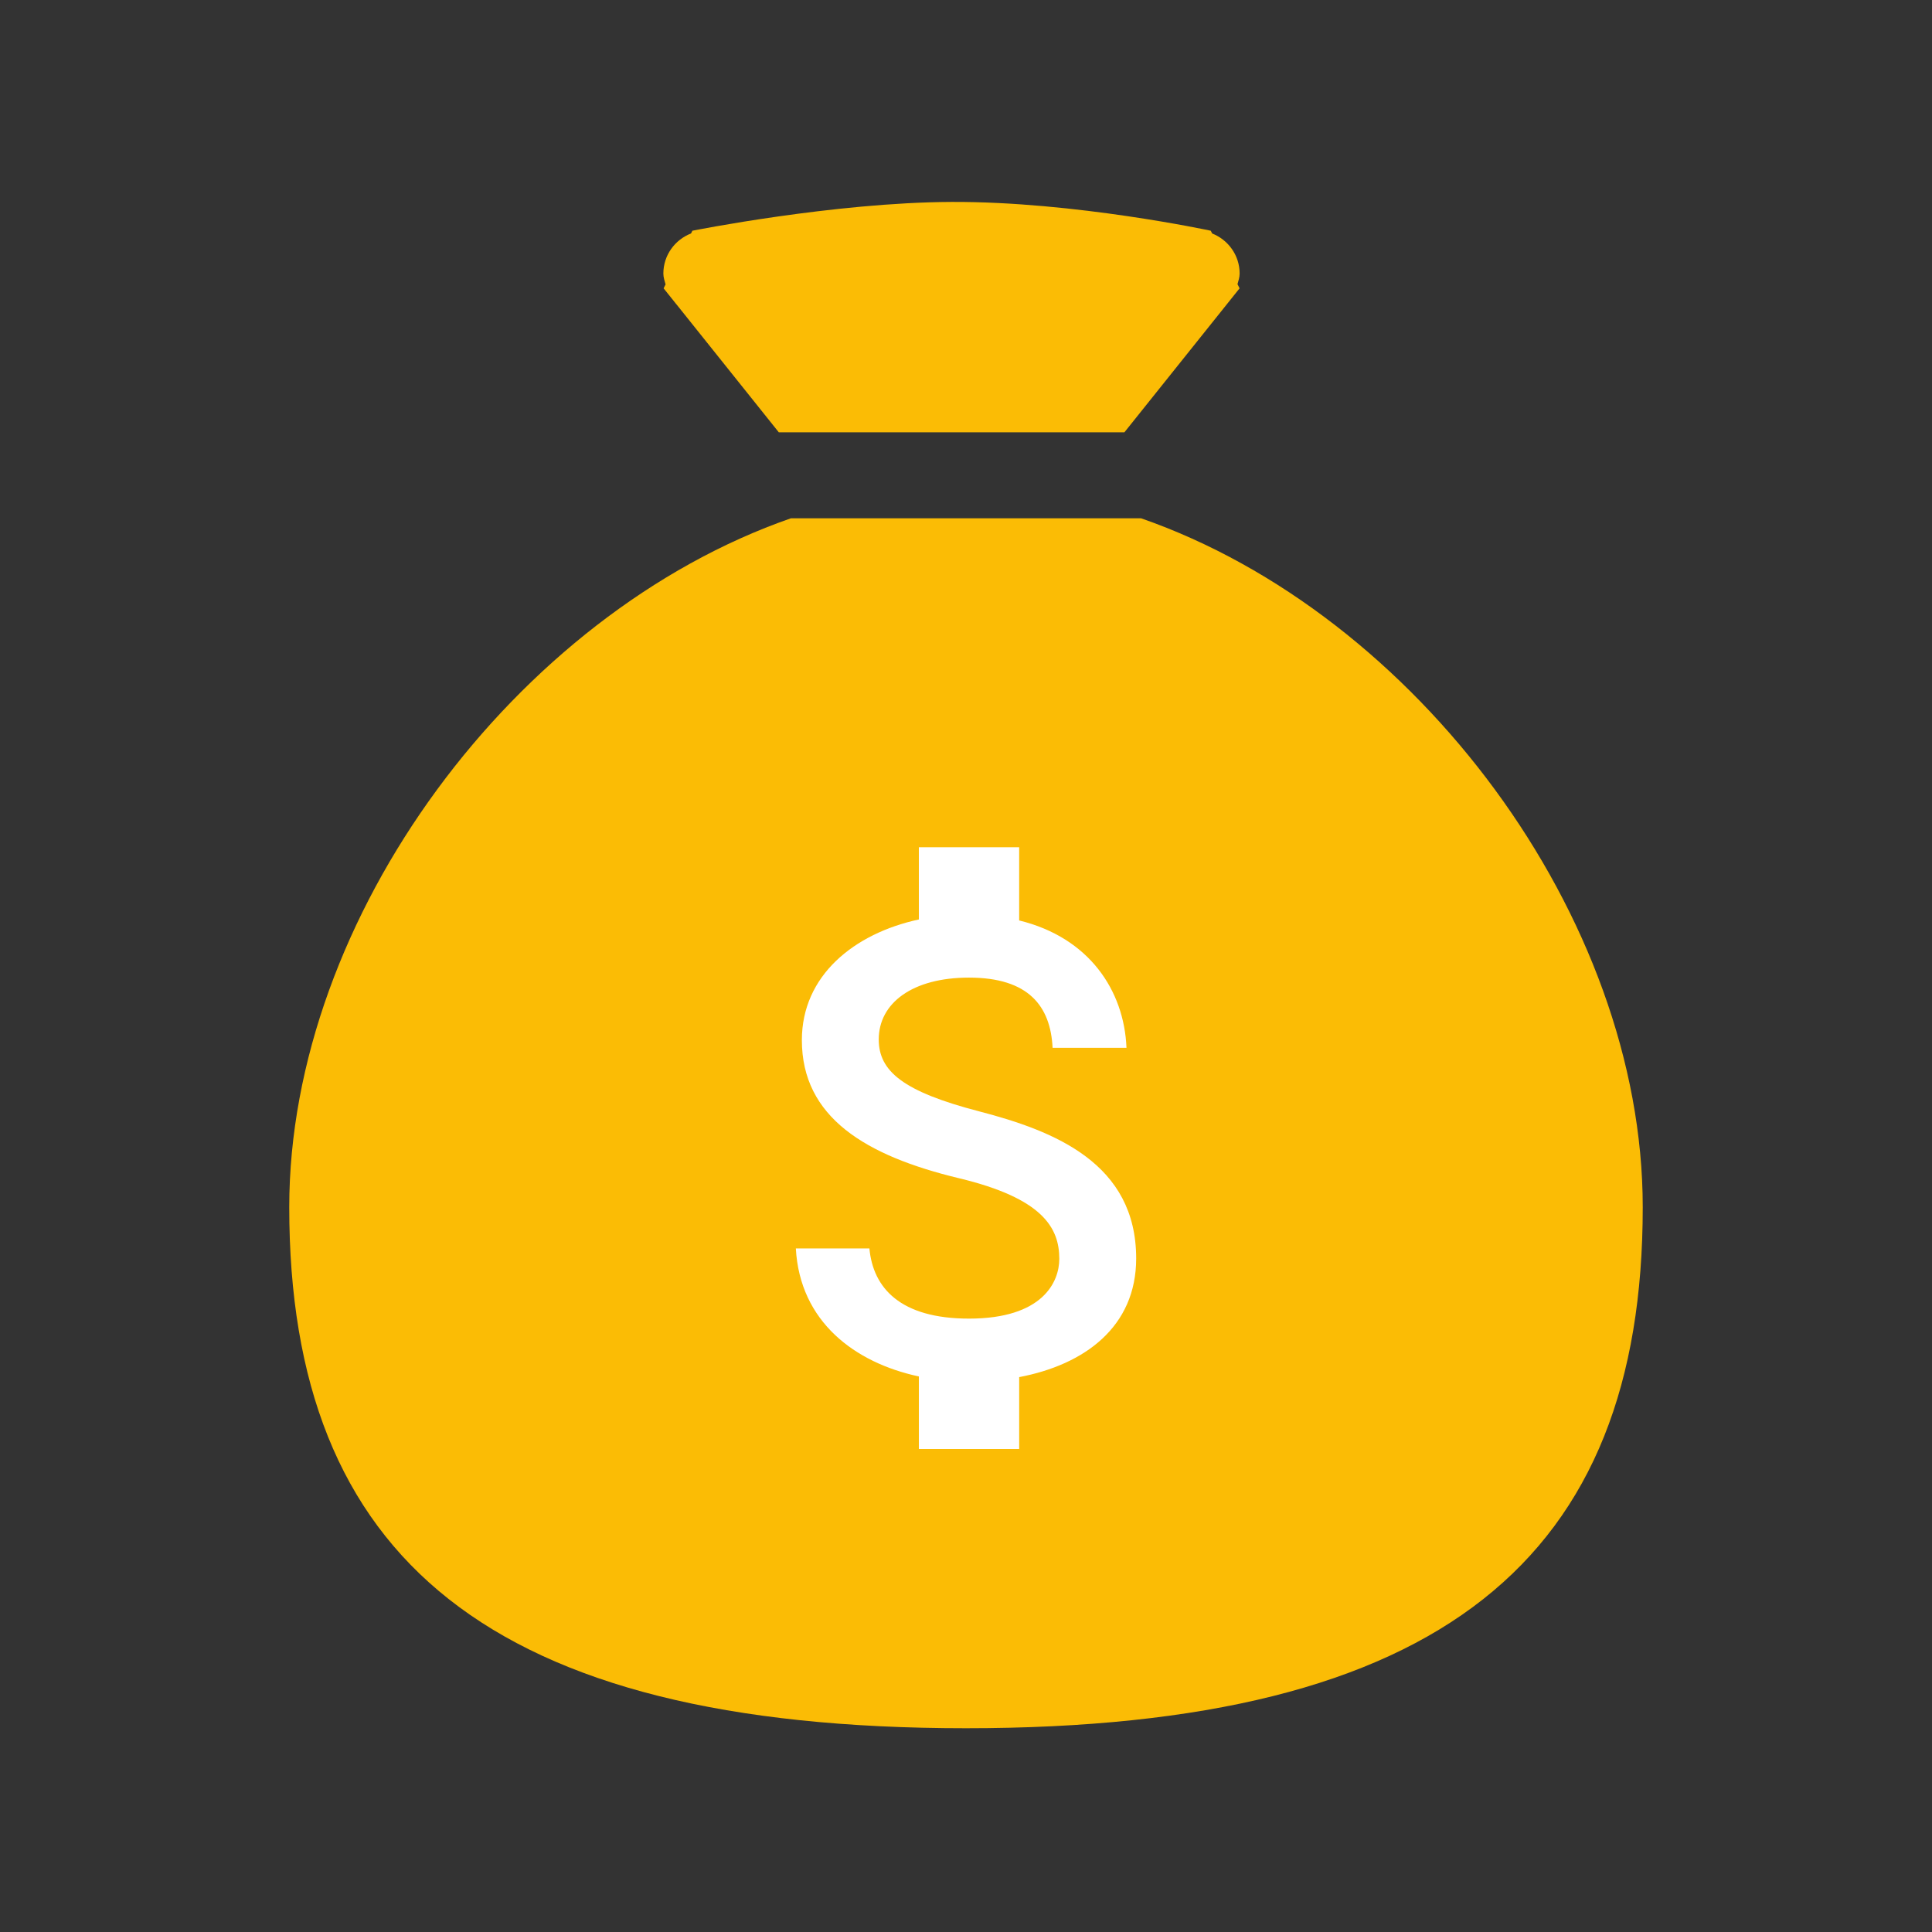 <?xml version="1.0" encoding="utf-8"?>
<!-- Generator: Adobe Illustrator 16.0.0, SVG Export Plug-In . SVG Version: 6.00 Build 0)  -->
<!DOCTYPE svg PUBLIC "-//W3C//DTD SVG 1.1//EN" "http://www.w3.org/Graphics/SVG/1.1/DTD/svg11.dtd">
<svg version="1.1" id="图层_3" xmlns="http://www.w3.org/2000/svg" xmlns:xlink="http://www.w3.org/1999/xlink" x="0px" y="0px"
	 width="192px" height="192px" viewBox="0 0 192 192" enable-background="new 0 0 192 192" xml:space="preserve">
<rect x="0" y="0" width="192" height="192" fill="#333333" stroke="none"/>
<g>
	<path fill="#FBBC05" d="M96,171.75c-47.382,0-67.255-16.946-67.255-51.776c0-28.854,22.537-58.967,49.855-68.467h34.799
		c27.321,9.5,49.855,39.612,49.855,68.467C163.255,154.804,143.382,171.75,96,171.75z"/>
	<path fill="#FBBC05" d="M123.188,28.653l-1.202,1.504c-0.027,0.028-0.046,0.062-0.071,0.09l-10.174,12.717H77.398L67.244,30.268
		c-0.075-0.072-0.125-0.162-0.195-0.24l-1.1-1.375l0.193-0.389c-0.093-0.352-0.218-0.695-0.218-1.076
		c0-1.823,1.146-3.362,2.75-3.988l0.136-0.271c0,0,14.069-2.814,25.758-2.862c12.232-0.05,25.756,2.862,25.756,2.862l0.14,0.274
		c1.595,0.632,2.73,2.168,2.73,3.985c0,0.374-0.122,0.707-0.213,1.051L123.188,28.653L123.188,28.653z"/>
</g>
<path fill="none" d="M47.532,75.53h51v51h-51V75.53L47.532,75.53z"/>
<path fill="#FFFFFF" d="M97.297,110.443c-7.543-1.961-9.968-3.986-9.968-7.143c0-3.621,3.356-6.146,8.97-6.146
	c5.912,0,8.104,2.825,8.307,6.978h7.343c-0.231-5.714-3.723-10.964-10.665-12.658v-7.276h-9.968v7.177
	c-6.445,1.395-11.627,5.58-11.627,11.993c0,7.674,6.345,11.495,15.615,13.723c8.307,1.993,9.968,4.916,9.968,8.009
	c0,2.288-1.629,5.942-8.972,5.942c-6.844,0-9.535-3.057-9.9-6.976h-7.31c0.399,7.273,5.848,11.361,12.227,12.724V144h9.968v-7.144
	c6.479-1.229,11.627-4.984,11.627-11.794C112.91,115.627,104.839,112.404,97.297,110.443z"/>
</svg>

